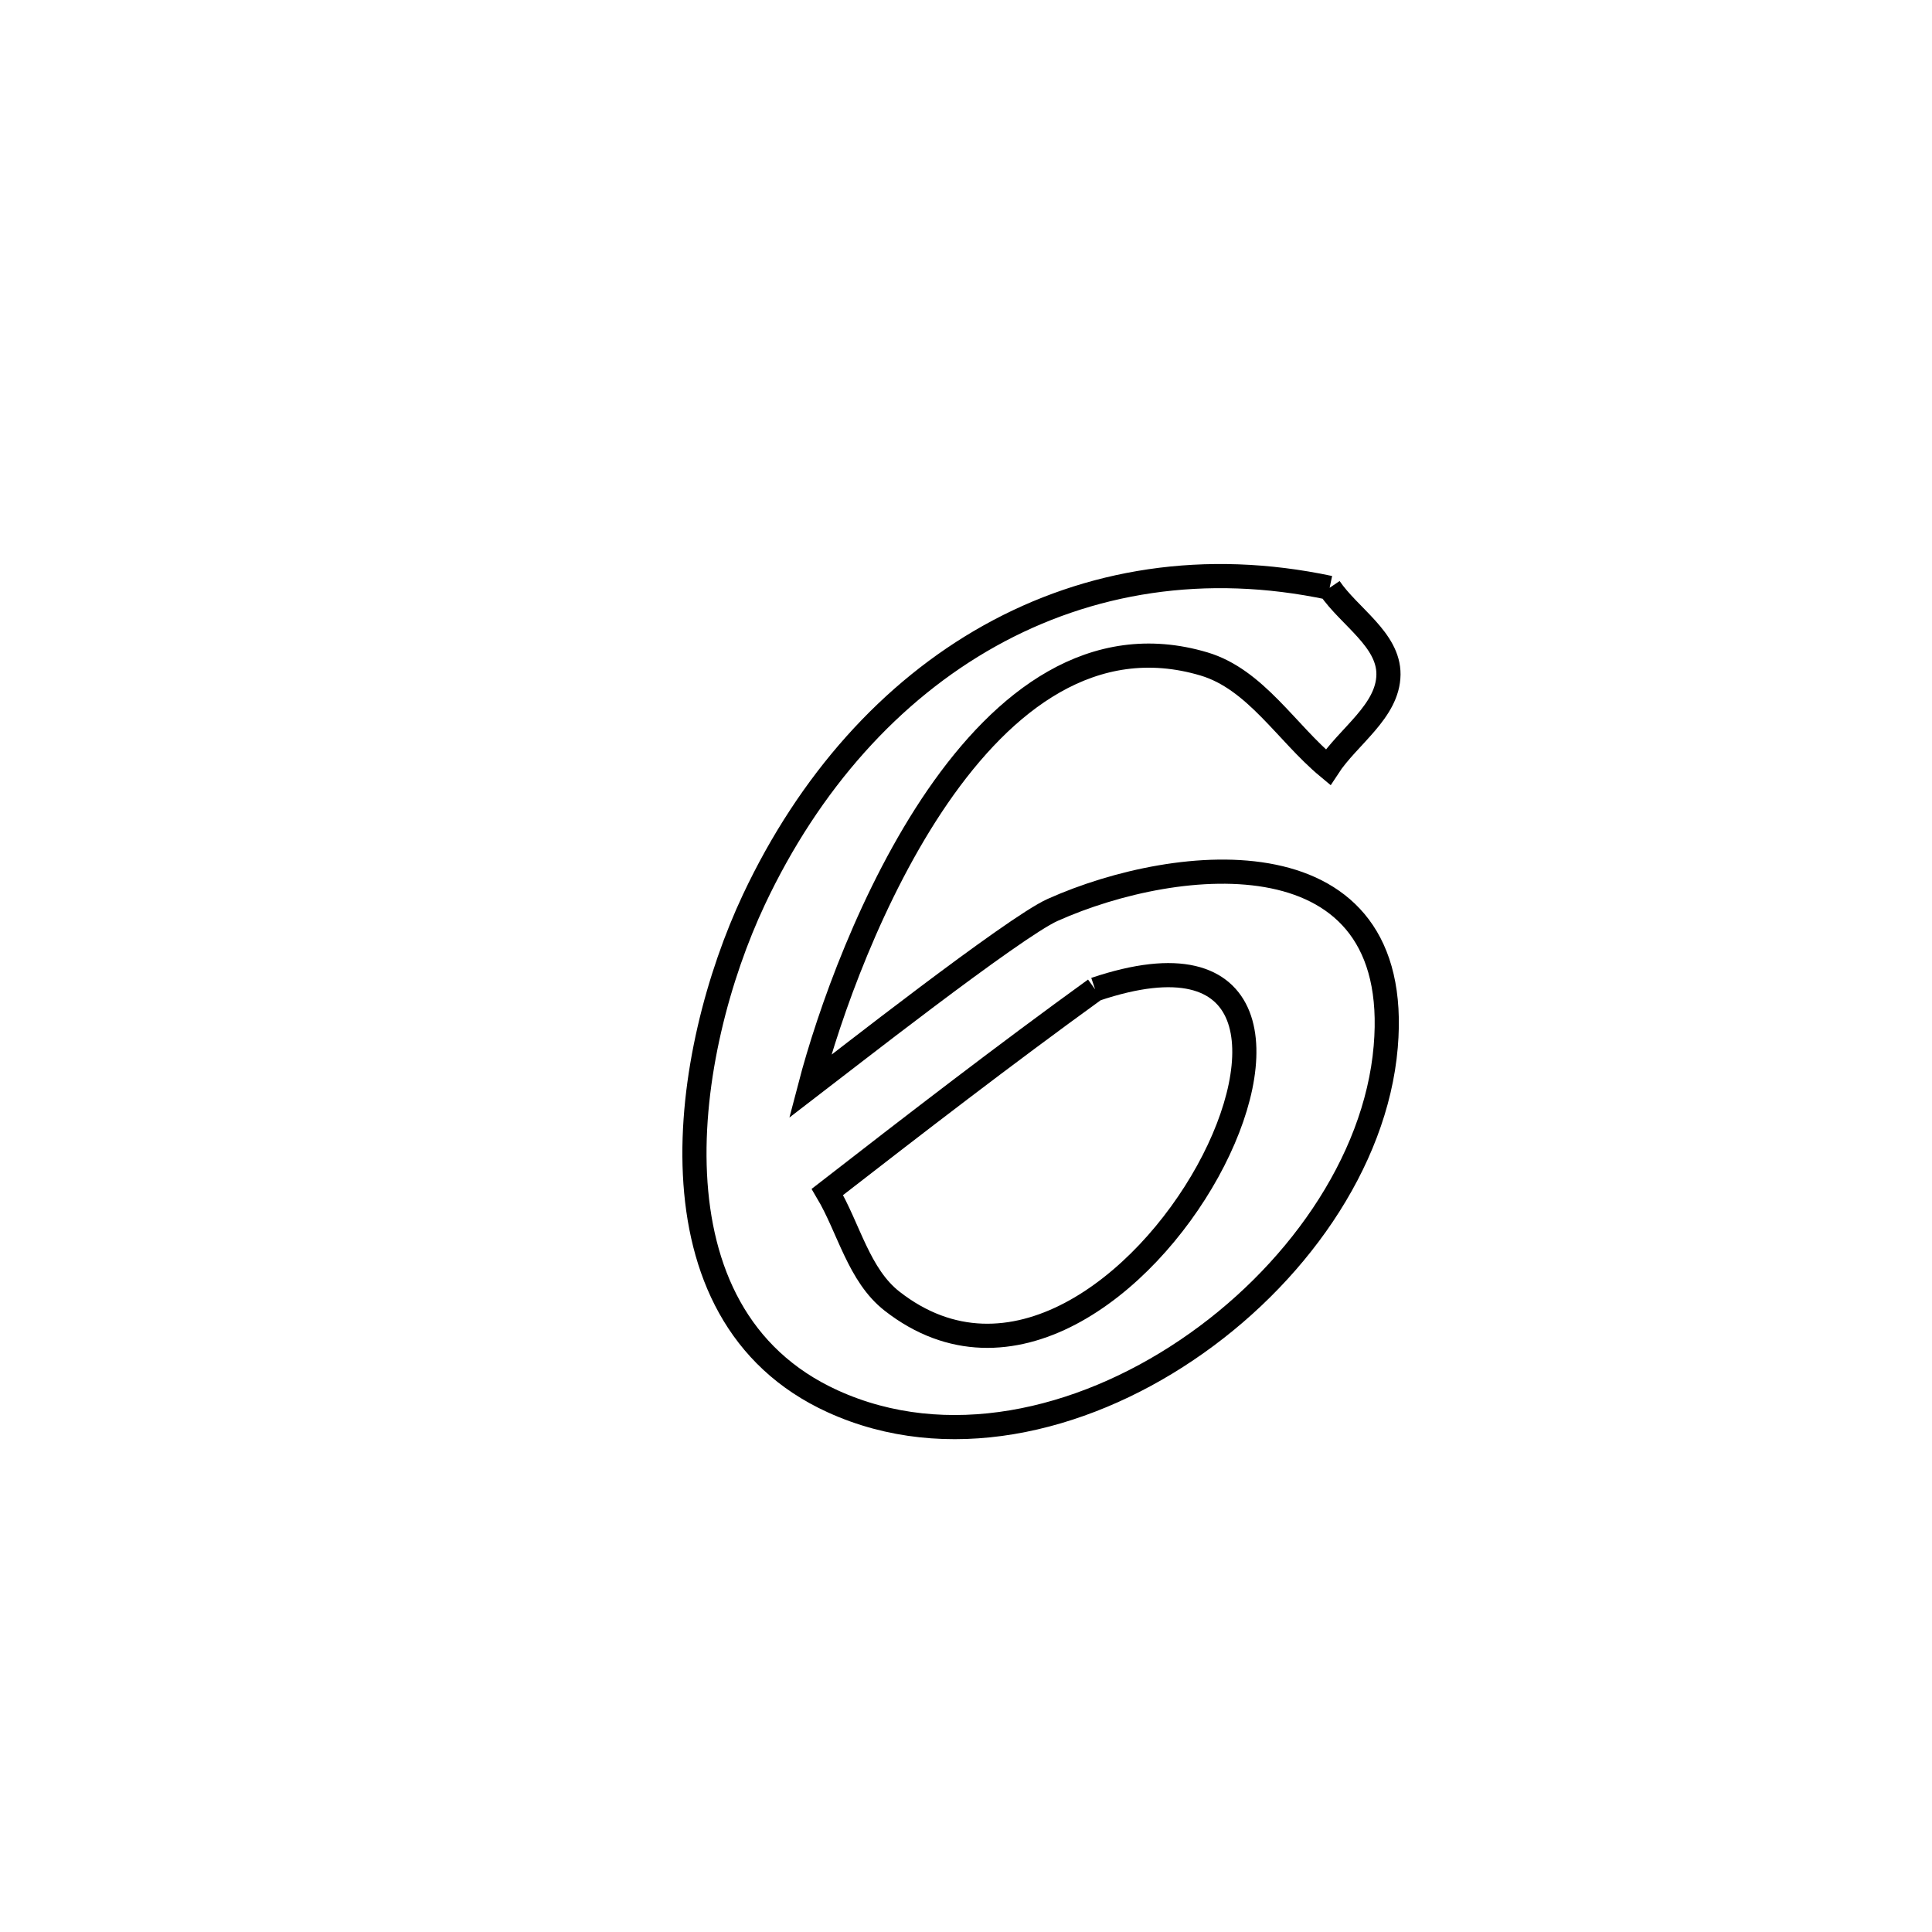 <svg xmlns="http://www.w3.org/2000/svg" viewBox="0.0 0.0 24.0 24.0" height="200px" width="200px"><path fill="none" stroke="black" stroke-width=".3" stroke-opacity="1.0"  filling="0" d="M16.517 7.302 L16.517 7.302 C16.761 7.661 17.252 7.945 17.248 8.379 C17.243 8.837 16.747 9.147 16.497 9.531 L16.497 9.531 C15.983 9.104 15.597 8.439 14.957 8.248 C13.577 7.837 12.471 8.702 11.65 9.893 C10.83 11.085 10.296 12.603 10.062 13.498 L10.062 13.498 C10.398 13.241 12.594 11.518 13.077 11.303 C14.643 10.603 17.442 10.33 17.214 13.003 C17.091 14.45 16.077 15.872 14.742 16.771 C13.408 17.671 11.752 18.049 10.345 17.408 C7.966 16.325 8.485 13.048 9.365 11.176 C10.052 9.717 11.066 8.584 12.295 7.898 C13.525 7.212 14.969 6.974 16.517 7.302 L16.517 7.302"></path>
<path fill="none" stroke="black" stroke-width=".3" stroke-opacity="1.0"  filling="0" d="M13.604 12.29 L13.604 12.29 C15.693 11.586 15.791 13.123 15.002 14.552 C14.213 15.98 12.538 17.301 11.082 16.164 C10.667 15.84 10.546 15.259 10.278 14.807 L10.278 14.807 C11.378 13.953 12.476 13.106 13.604 12.29 L13.604 12.29"></path></svg>